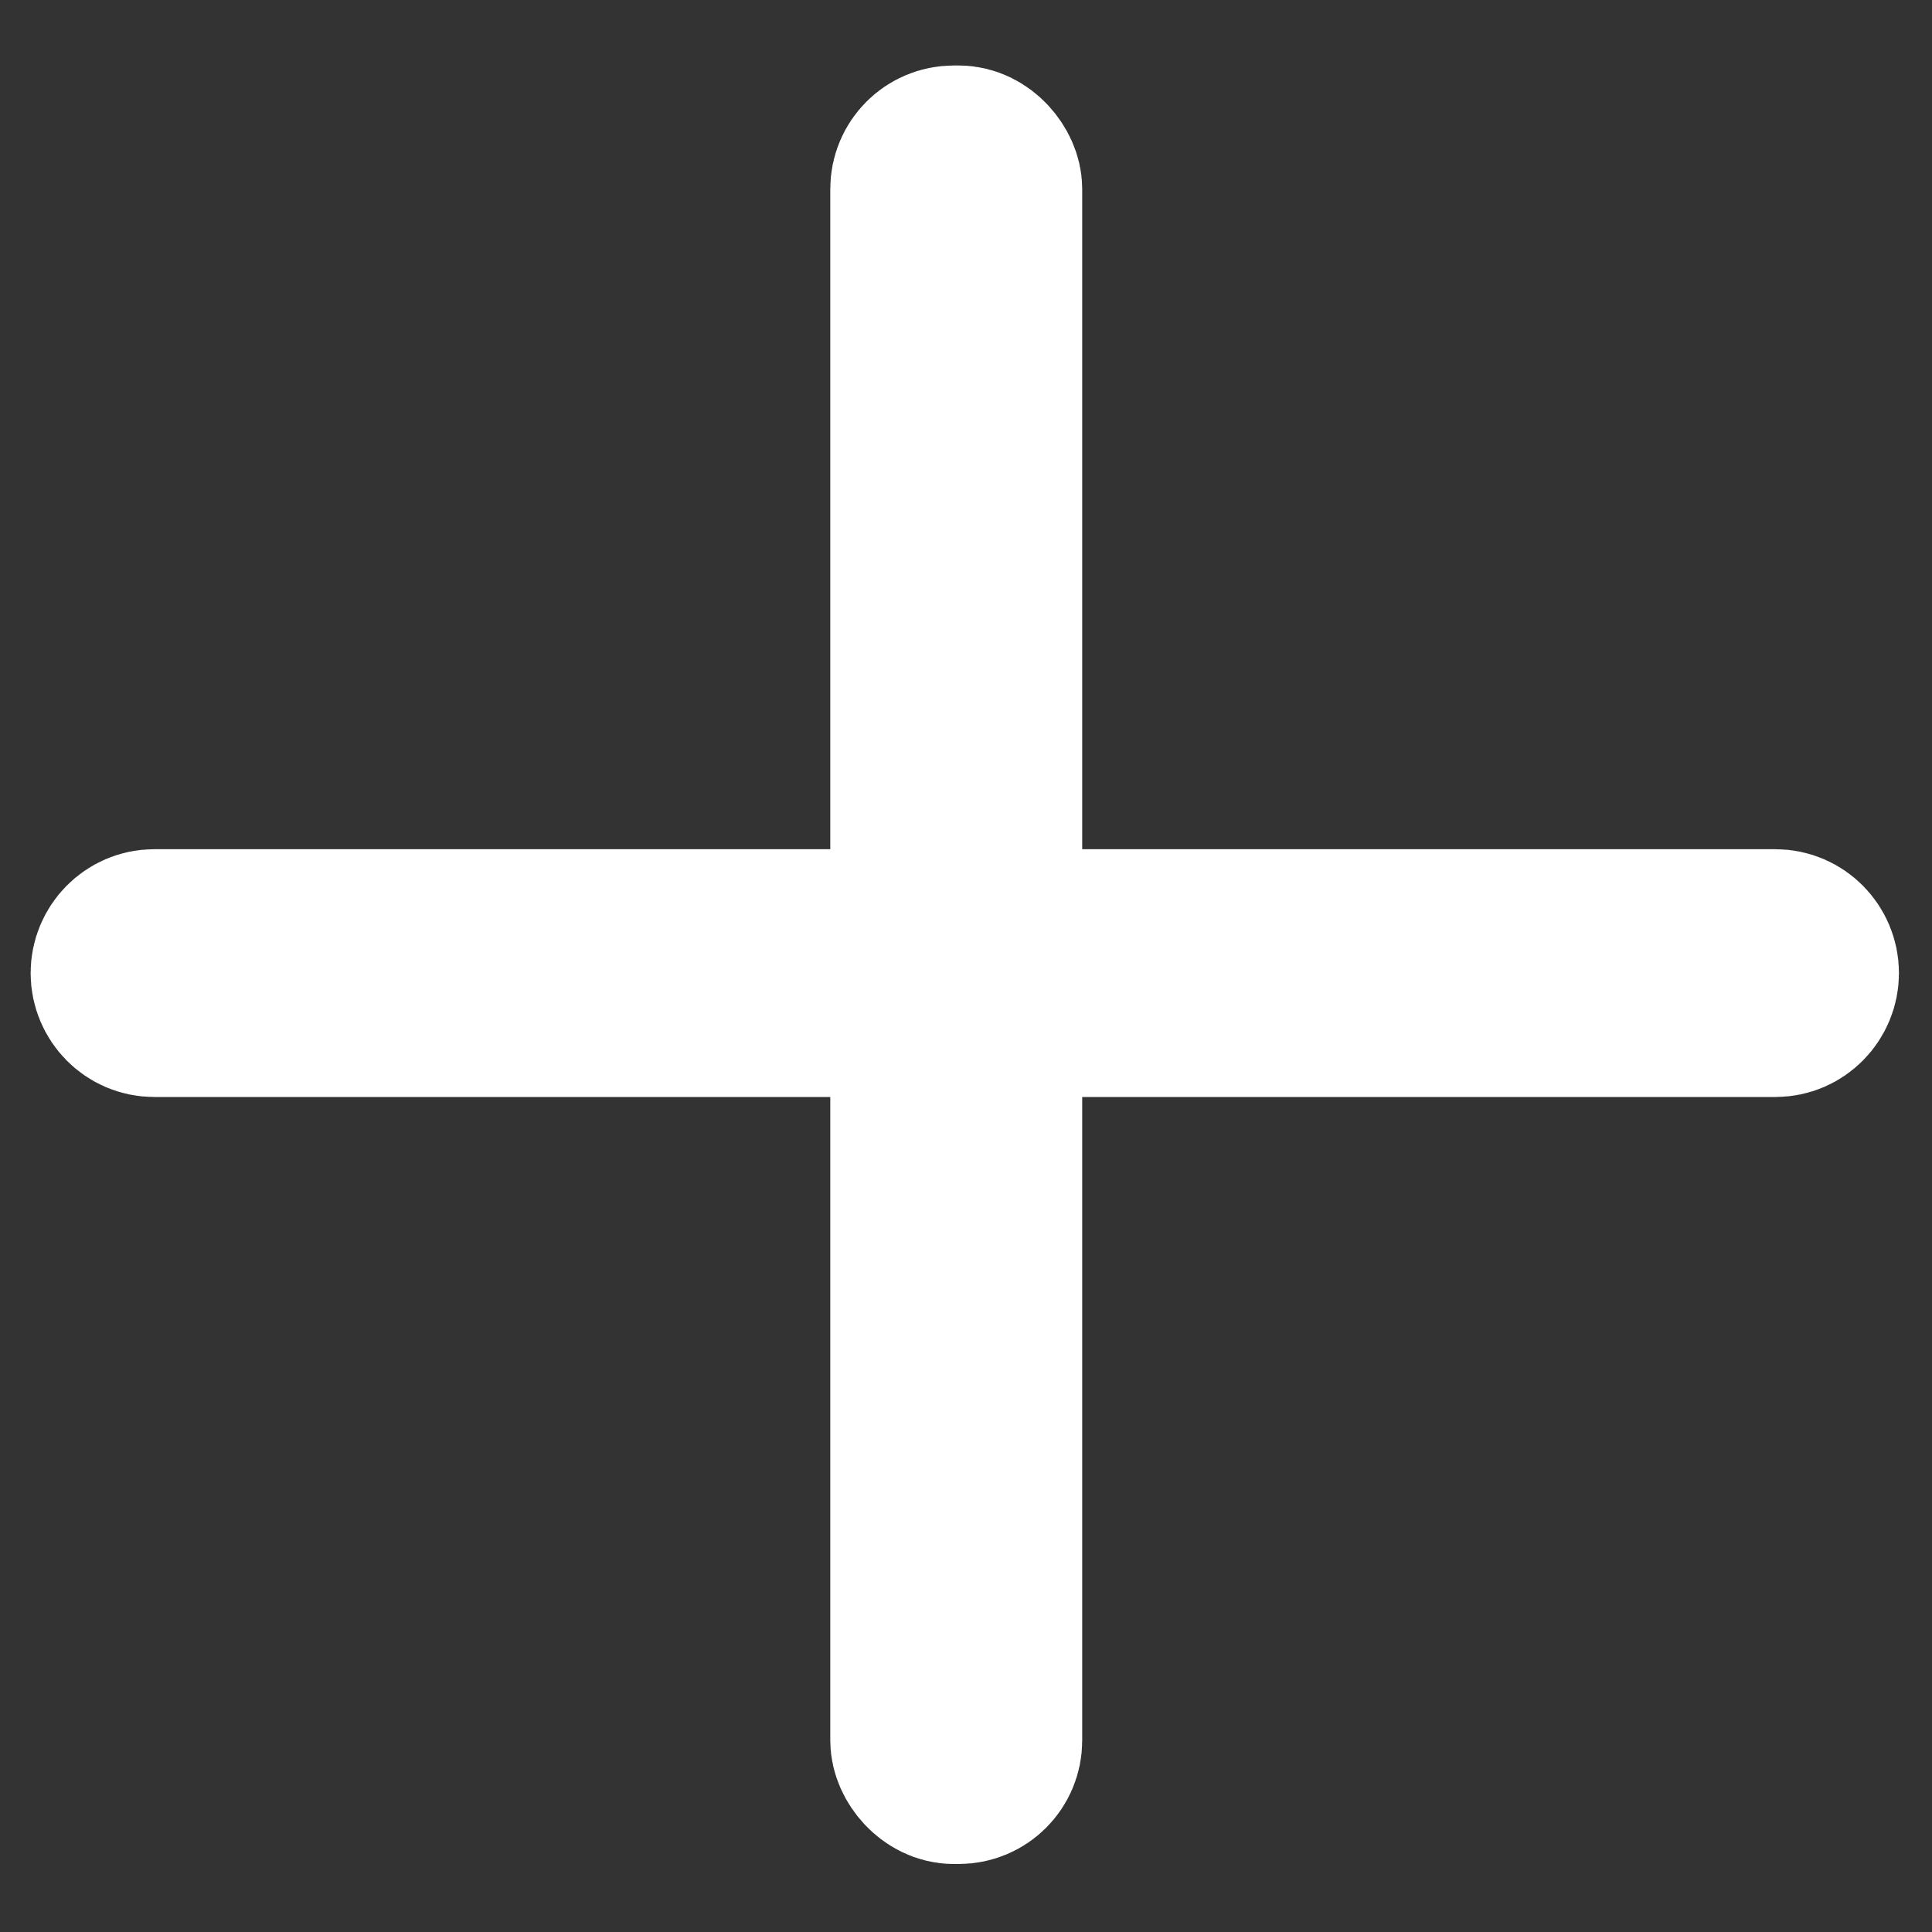<svg width="20" height="20" viewBox="0 0 20 20" fill="none" xmlns="http://www.w3.org/2000/svg">
<rect x="0" y="0" width="20" height="20" fill="#333333" stroke="none"/>
<rect x="9.476" y="1.559" width="0.846" height="16.856" rx="0.397" fill="white" stroke="white" stroke-width="1.762"/>
<path fill-rule="evenodd" clip-rule="evenodd" d="M18.38 9.672C18.599 9.672 18.777 9.854 18.777 10.073C18.777 10.293 18.599 10.475 18.38 10.475L1.595 10.475C1.376 10.475 1.198 10.293 1.198 10.073C1.198 9.854 1.376 9.672 1.595 9.672L18.38 9.672Z" fill="white" stroke="white" stroke-width="1.762"/>
</svg>
